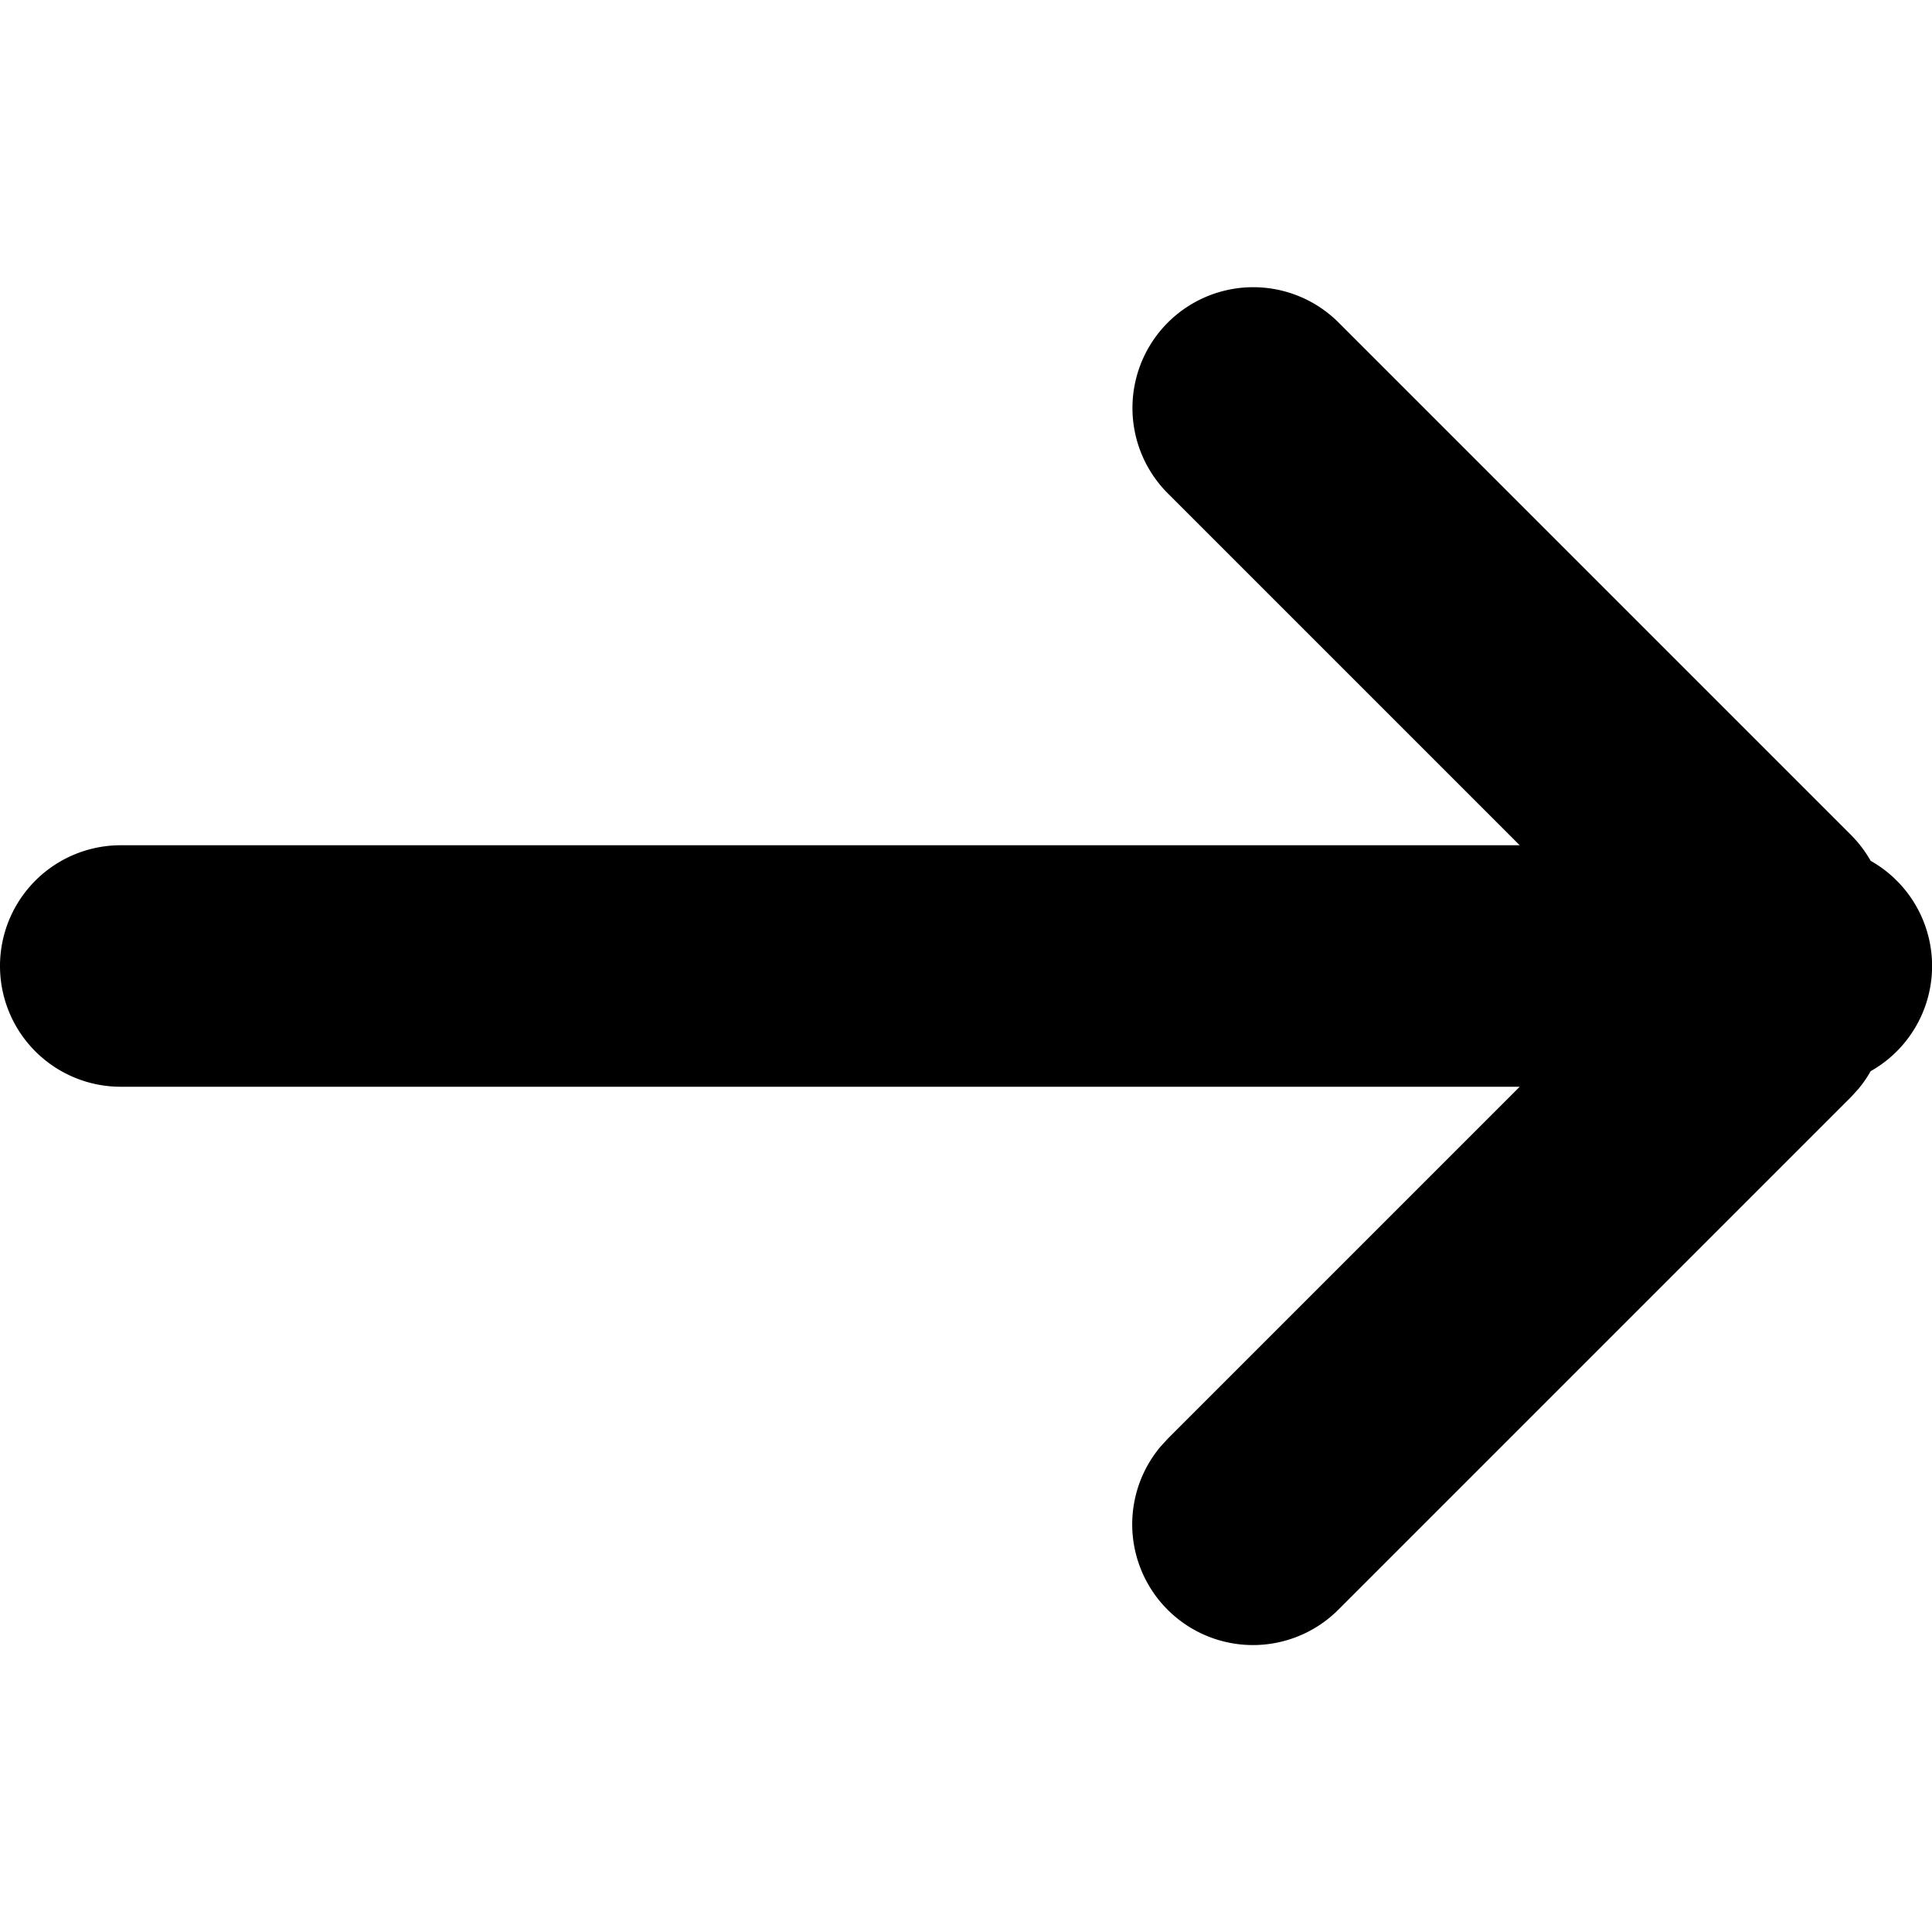 <?xml version="1.0" standalone="no"?><!DOCTYPE svg PUBLIC "-//W3C//DTD SVG 1.1//EN" "http://www.w3.org/Graphics/SVG/1.1/DTD/svg11.dtd"><svg t="1591945766819" class="icon" viewBox="0 0 1024 1024" version="1.1" xmlns="http://www.w3.org/2000/svg" p-id="7201" xmlns:xlink="http://www.w3.org/1999/xlink" width="200" height="200"><defs><style type="text/css"></style></defs><path d="M709.504 170.976l271.52 271.52c4.192 4.224 7.68 8.864 10.464 13.76a64 64 0 0 1 0 111.488 63.2 63.2 0 0 1-6.496 9.408l-3.968 4.352-271.52 271.52a64 64 0 0 1-94.272-86.432l3.744-4.096L805.472 576 64 576a64 64 0 1 1 0-128h741.472l-186.496-186.496a64 64 0 1 1 90.528-90.528z" p-id="7202"></path></svg>